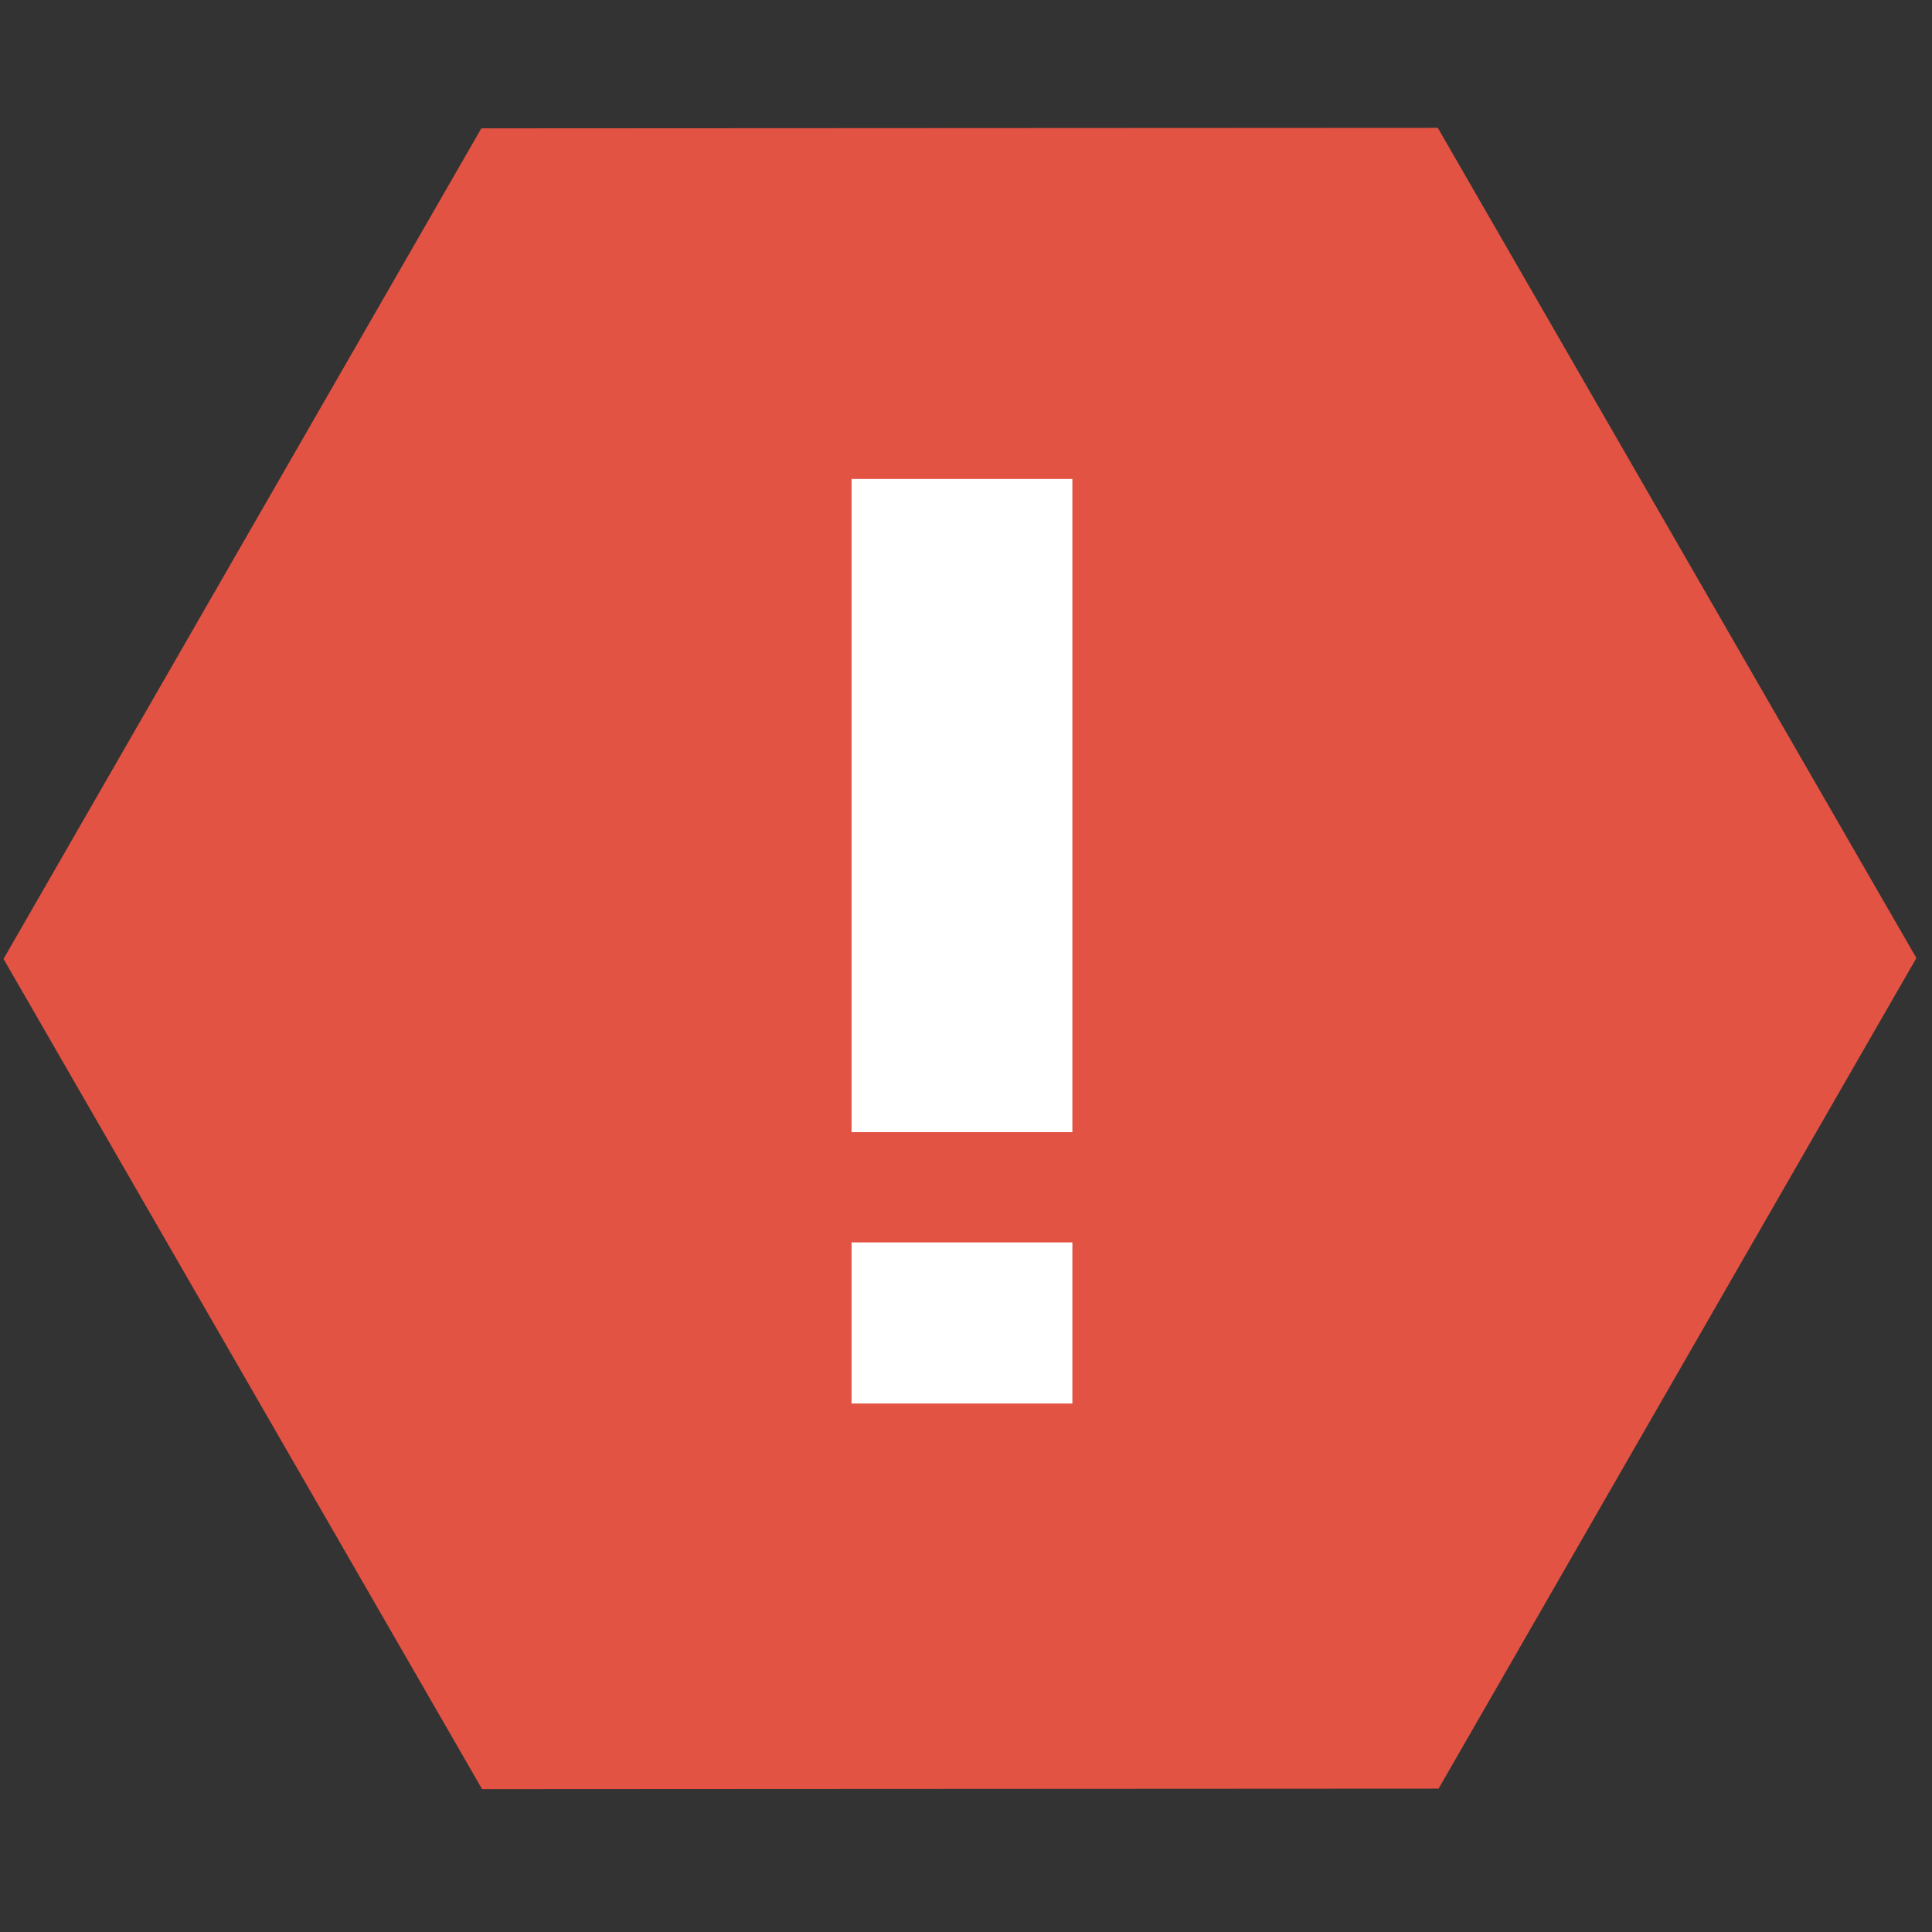 <svg xmlns="http://www.w3.org/2000/svg" xmlns:xlink="http://www.w3.org/1999/xlink" width="100%" height="100%" version="1.1" viewBox="0 0 35 35" xml:space="preserve" style="fill-rule:evenodd;clip-rule:evenodd;stroke-linejoin:round;stroke-miterlimit:1.414"><rect x="0" y="0" width="35" height="35" fill="#333333" stroke="none"/><path d="M0.064,17.372l8.656,-15.047l17.327,-0.009l8.67,15.04l-8.656,15.047l-17.327,0.009l-8.67,-15.04Z" style="fill:#e35343"/><rect width="4" height="11.833" x="15.427" y="8.677" style="fill:#fff"/><rect width="4" height="2.919" x="15.427" y="22.507" style="fill:#fff"/></svg>